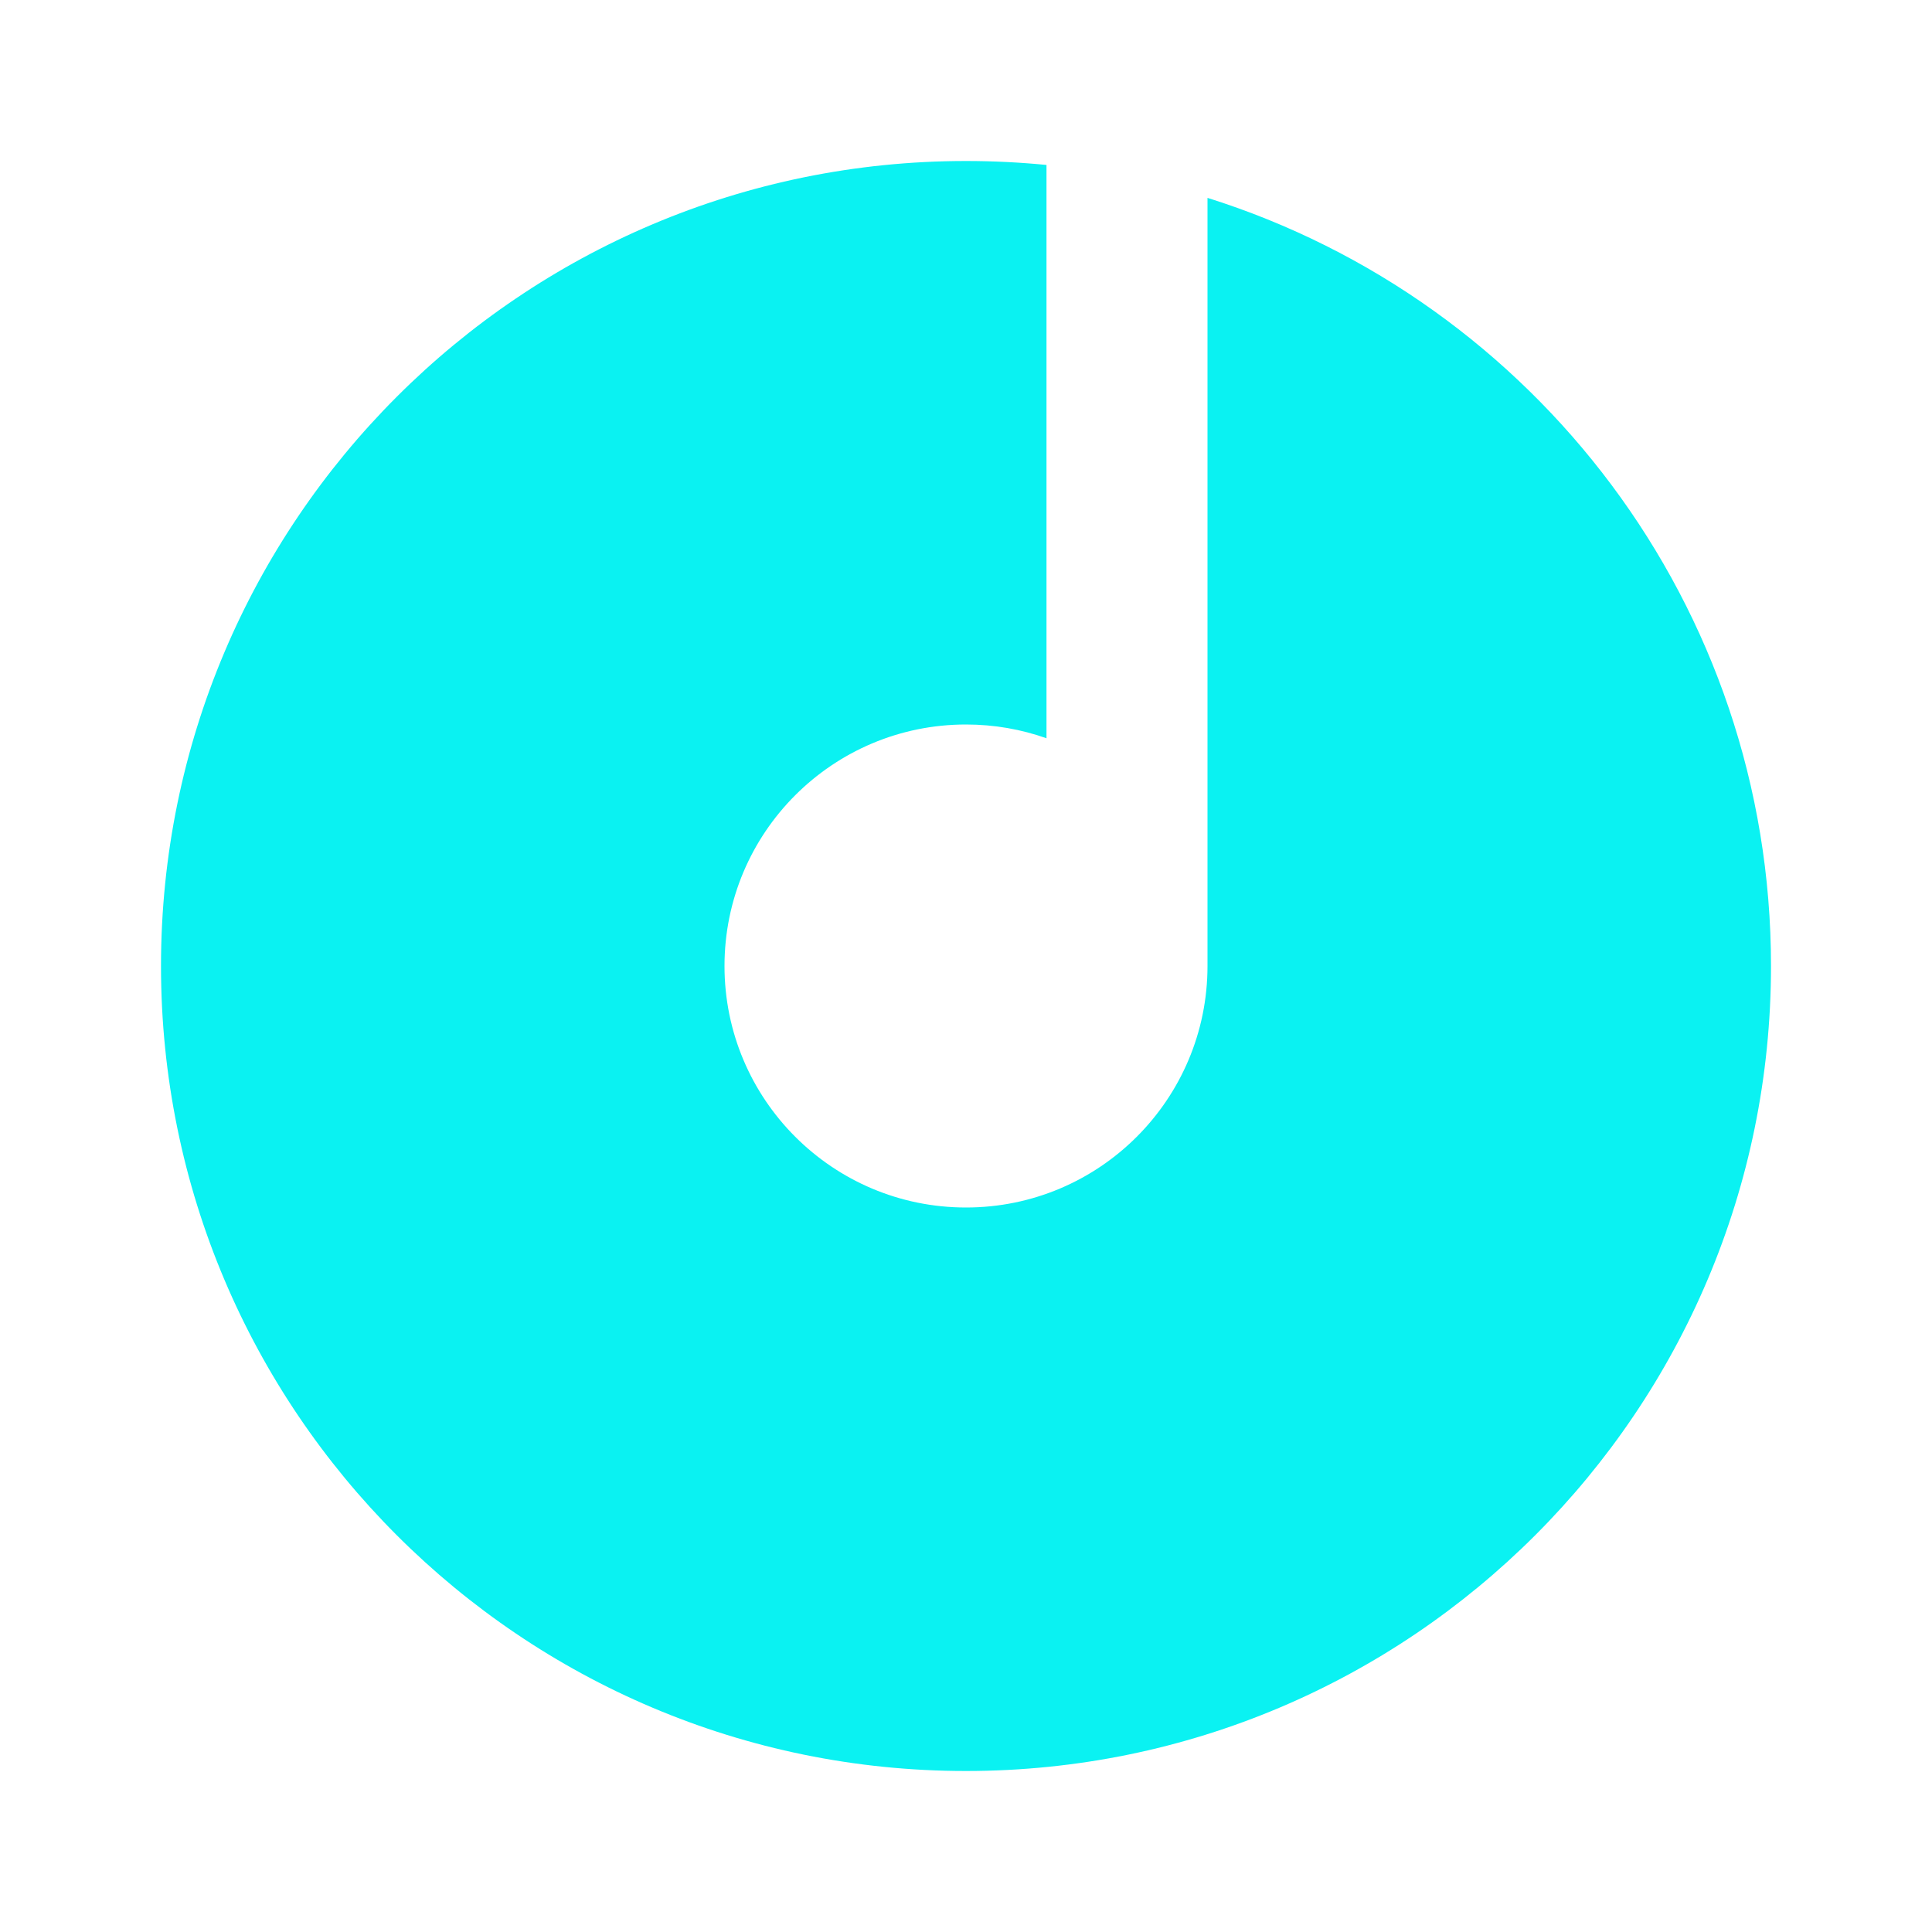 <svg xmlns="http://www.w3.org/2000/svg" viewBox="0 0 24 24"><path fill="#0af2f2" d="M13 9.171C12.687 9.06 12.351 9 12 9C10.343 9 9 10.343 9 12C9 13.657 10.343 15 12 15C13.657 15 15 13.657 15 12V2.458C19.057 3.732 22 7.522 22 12C22 17.523 17.523 22 12 22C6.477 22 2 17.523 2 12C2 6.477 6.477 2 12 2C12.338 2 12.671 2.017 13 2.049V9.171Z"></path></svg>